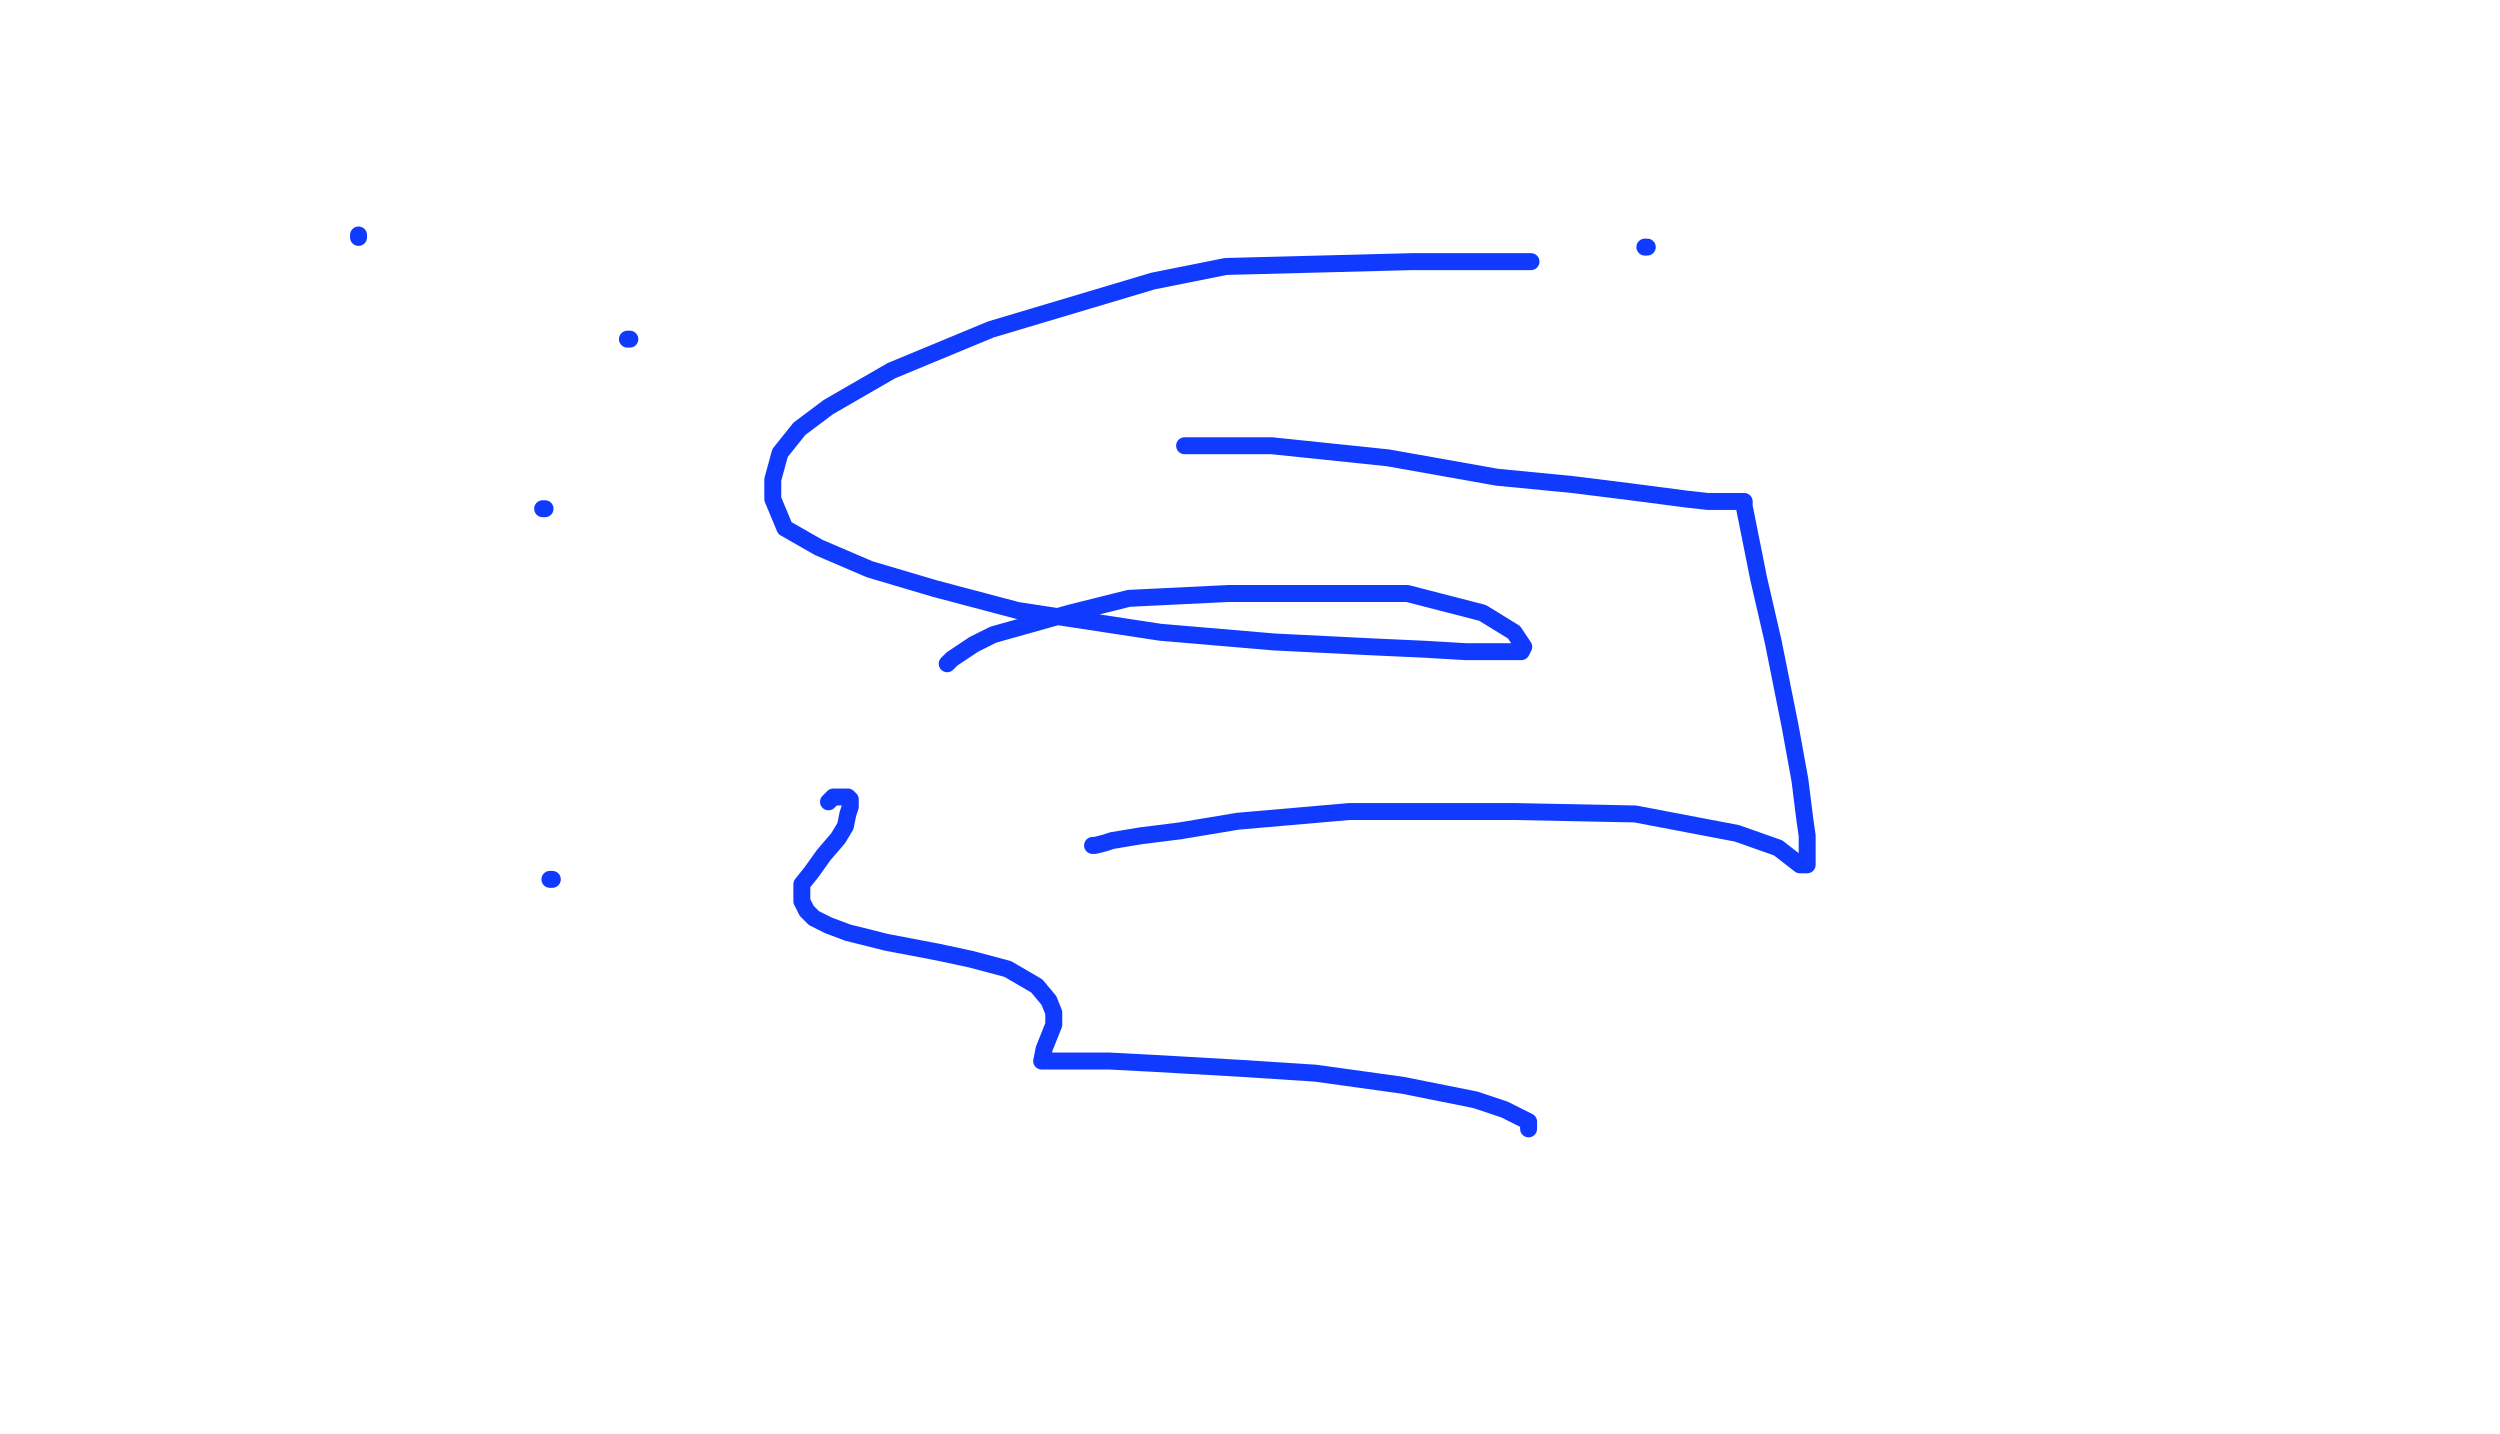<svg height="592" version="1.1" width="1032" xmlns="http://www.w3.org/2000/svg" xmlns:xlink="http://www.w3.org/1999/xlink" style="overflow: hidden; position: relative; user-select: text;"><desc style="-webkit-tap-highlight-color: rgba(0, 0, 0, 0); user-select: text;">Created with Raphaël 2.2.0</desc><defs style="-webkit-tap-highlight-color: rgba(0, 0, 0, 0); user-select: text;"></defs><path fill="none" stroke="#113aff" d="M679,102L680,102" stroke-opacity="1" stroke-width="7" stroke-linecap="round" stroke-linejoin="round" style="-webkit-tap-highlight-color: rgba(0, 0, 0, 0); stroke-opacity: 1; stroke-linecap: round; stroke-linejoin: round; user-select: text;"></path><path fill="none" stroke="#113aff" d="M632,108L631,108L628,108L617,108L583,108L506,110L476,116L409,136L368,153L342,168L330,177L322,187L319,198L319,206L324,218L338,226L359,235L386,243L420,252L479,261L526,265L566,267L588,268L605,269L619,269L626,269L628,269L629,267L625,261L612,253L581,245L552,245L507,245L466,247L442,253L410,262L402,266L396,270L393,272L392,273L391,274L391,274" stroke-opacity="1" stroke-width="7" stroke-linecap="round" stroke-linejoin="round" style="-webkit-tap-highlight-color: rgba(0, 0, 0, 0); stroke-opacity: 1; stroke-linecap: round; stroke-linejoin: round; user-select: text;"></path><path fill="none" stroke="#113aff" d="M489,184L491,184L501,184L525,184L573,189L618,197L649,200L673,203L696,206L705,207L713,207L717,207L719,207L719,207L719,207L720,207L720,207L720,209L722,219L726,239L732,265L739,300L743,322L745,338L746,345L746,352L746,355L746,356L746,357L743,357L734,350L717,344L675,336L625,335L557,335L511,339L487,343L471,345L459,347L456,348L452,349L451,349" stroke-opacity="1" stroke-width="7" stroke-linecap="round" stroke-linejoin="round" style="-webkit-tap-highlight-color: rgba(0, 0, 0, 0); stroke-opacity: 1; stroke-linecap: round; stroke-linejoin: round; user-select: text;"></path><path fill="none" stroke="#113aff" d="M224,210L225,210" stroke-opacity="1" stroke-width="7" stroke-linecap="round" stroke-linejoin="round" style="-webkit-tap-highlight-color: rgba(0, 0, 0, 0); stroke-opacity: 1; stroke-linecap: round; stroke-linejoin: round; user-select: text;"></path><path fill="none" stroke="#113aff" d="M259,140L259,140L260,140" stroke-opacity="1" stroke-width="7" stroke-linecap="round" stroke-linejoin="round" style="-webkit-tap-highlight-color: rgba(0, 0, 0, 0); stroke-opacity: 1; stroke-linecap: round; stroke-linejoin: round; user-select: text;"></path><path fill="none" stroke="#113aff" d="M148,97L148,98" stroke-opacity="1" stroke-width="7" stroke-linecap="round" stroke-linejoin="round" style="-webkit-tap-highlight-color: rgba(0, 0, 0, 0); stroke-opacity: 1; stroke-linecap: round; stroke-linejoin: round; user-select: text;"></path><path fill="none" stroke="#113aff" d="M227,363L228,363" stroke-opacity="1" stroke-width="7" stroke-linecap="round" stroke-linejoin="round" style="-webkit-tap-highlight-color: rgba(0, 0, 0, 0); stroke-opacity: 1; stroke-linecap: round; stroke-linejoin: round; user-select: text;"></path><path fill="none" stroke="#113aff" d="M631,466L631,465L631,465L631,464L631,463L621,458L609,454L579,448L543,443L512,441L477,439L458,438L444,438L435,438L431,438L430,438L430,438L430,438L431,433L433,428L435,423L435,418L433,413L428,407L416,400L401,396L387,393L366,389L350,385L342,382L336,379L333,376L331,372L331,365L335,360L340,353L346,346L349,341L350,336L351,333L351,330L350,329L348,329L347,329L345,329L344,329L343,330L342,331" stroke-opacity="1" stroke-width="7" stroke-linecap="round" stroke-linejoin="round" style="-webkit-tap-highlight-color: rgba(0, 0, 0, 0); stroke-opacity: 1; stroke-linecap: round; stroke-linejoin: round; user-select: text;"></path></svg>